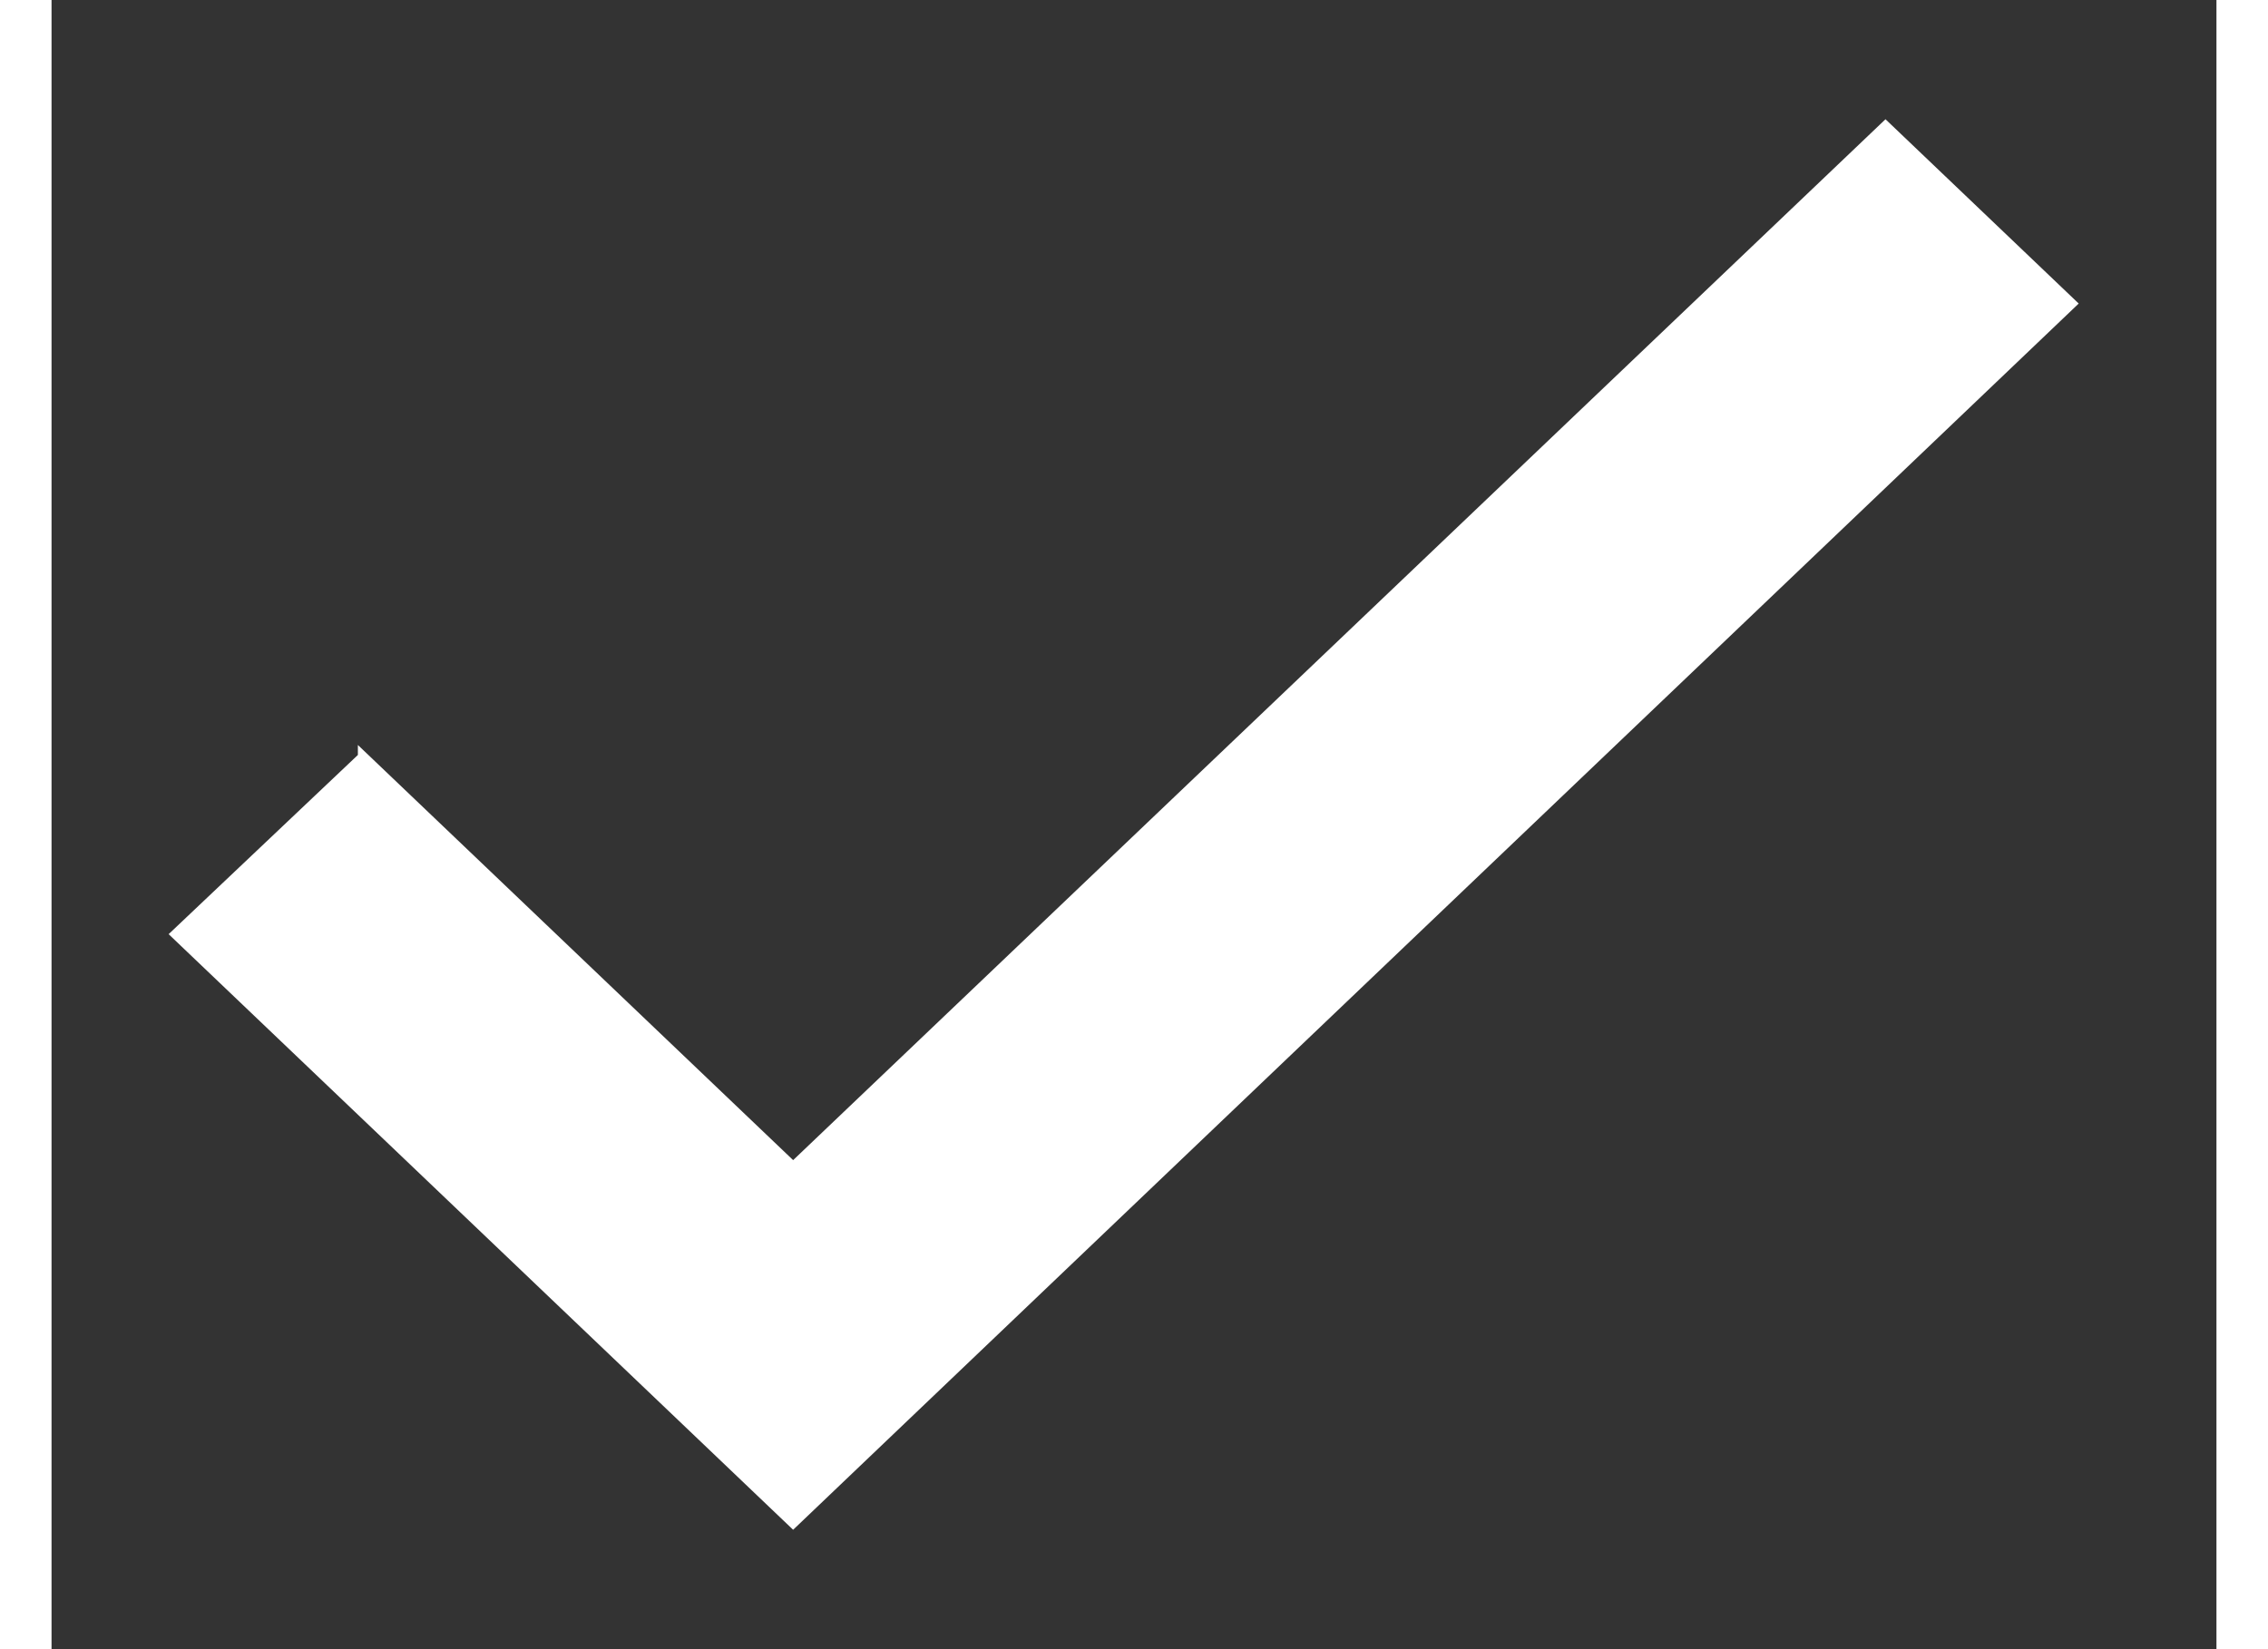 <!-- Generated by IcoMoon.io -->
<svg version="1.1" xmlns="http://www.w3.org/2000/svg" width="11" height="8" viewBox="0 0 42 32">
<rect x="0" y="0" width="42" height="32" fill="#333333" stroke="none"/>
<title>check</title>
<path fill="#fff" stroke="#fff" stroke-linejoin="miter" stroke-linecap="butt" stroke-miterlimit="4" stroke-width="0.64" d="M6.263 15.205l-0.22-0.21-3.307 3.132 11.651 11.114 24.477-23.351-3.285-3.134-21.192 20.197-8.124-7.75z"></path>
</svg>
